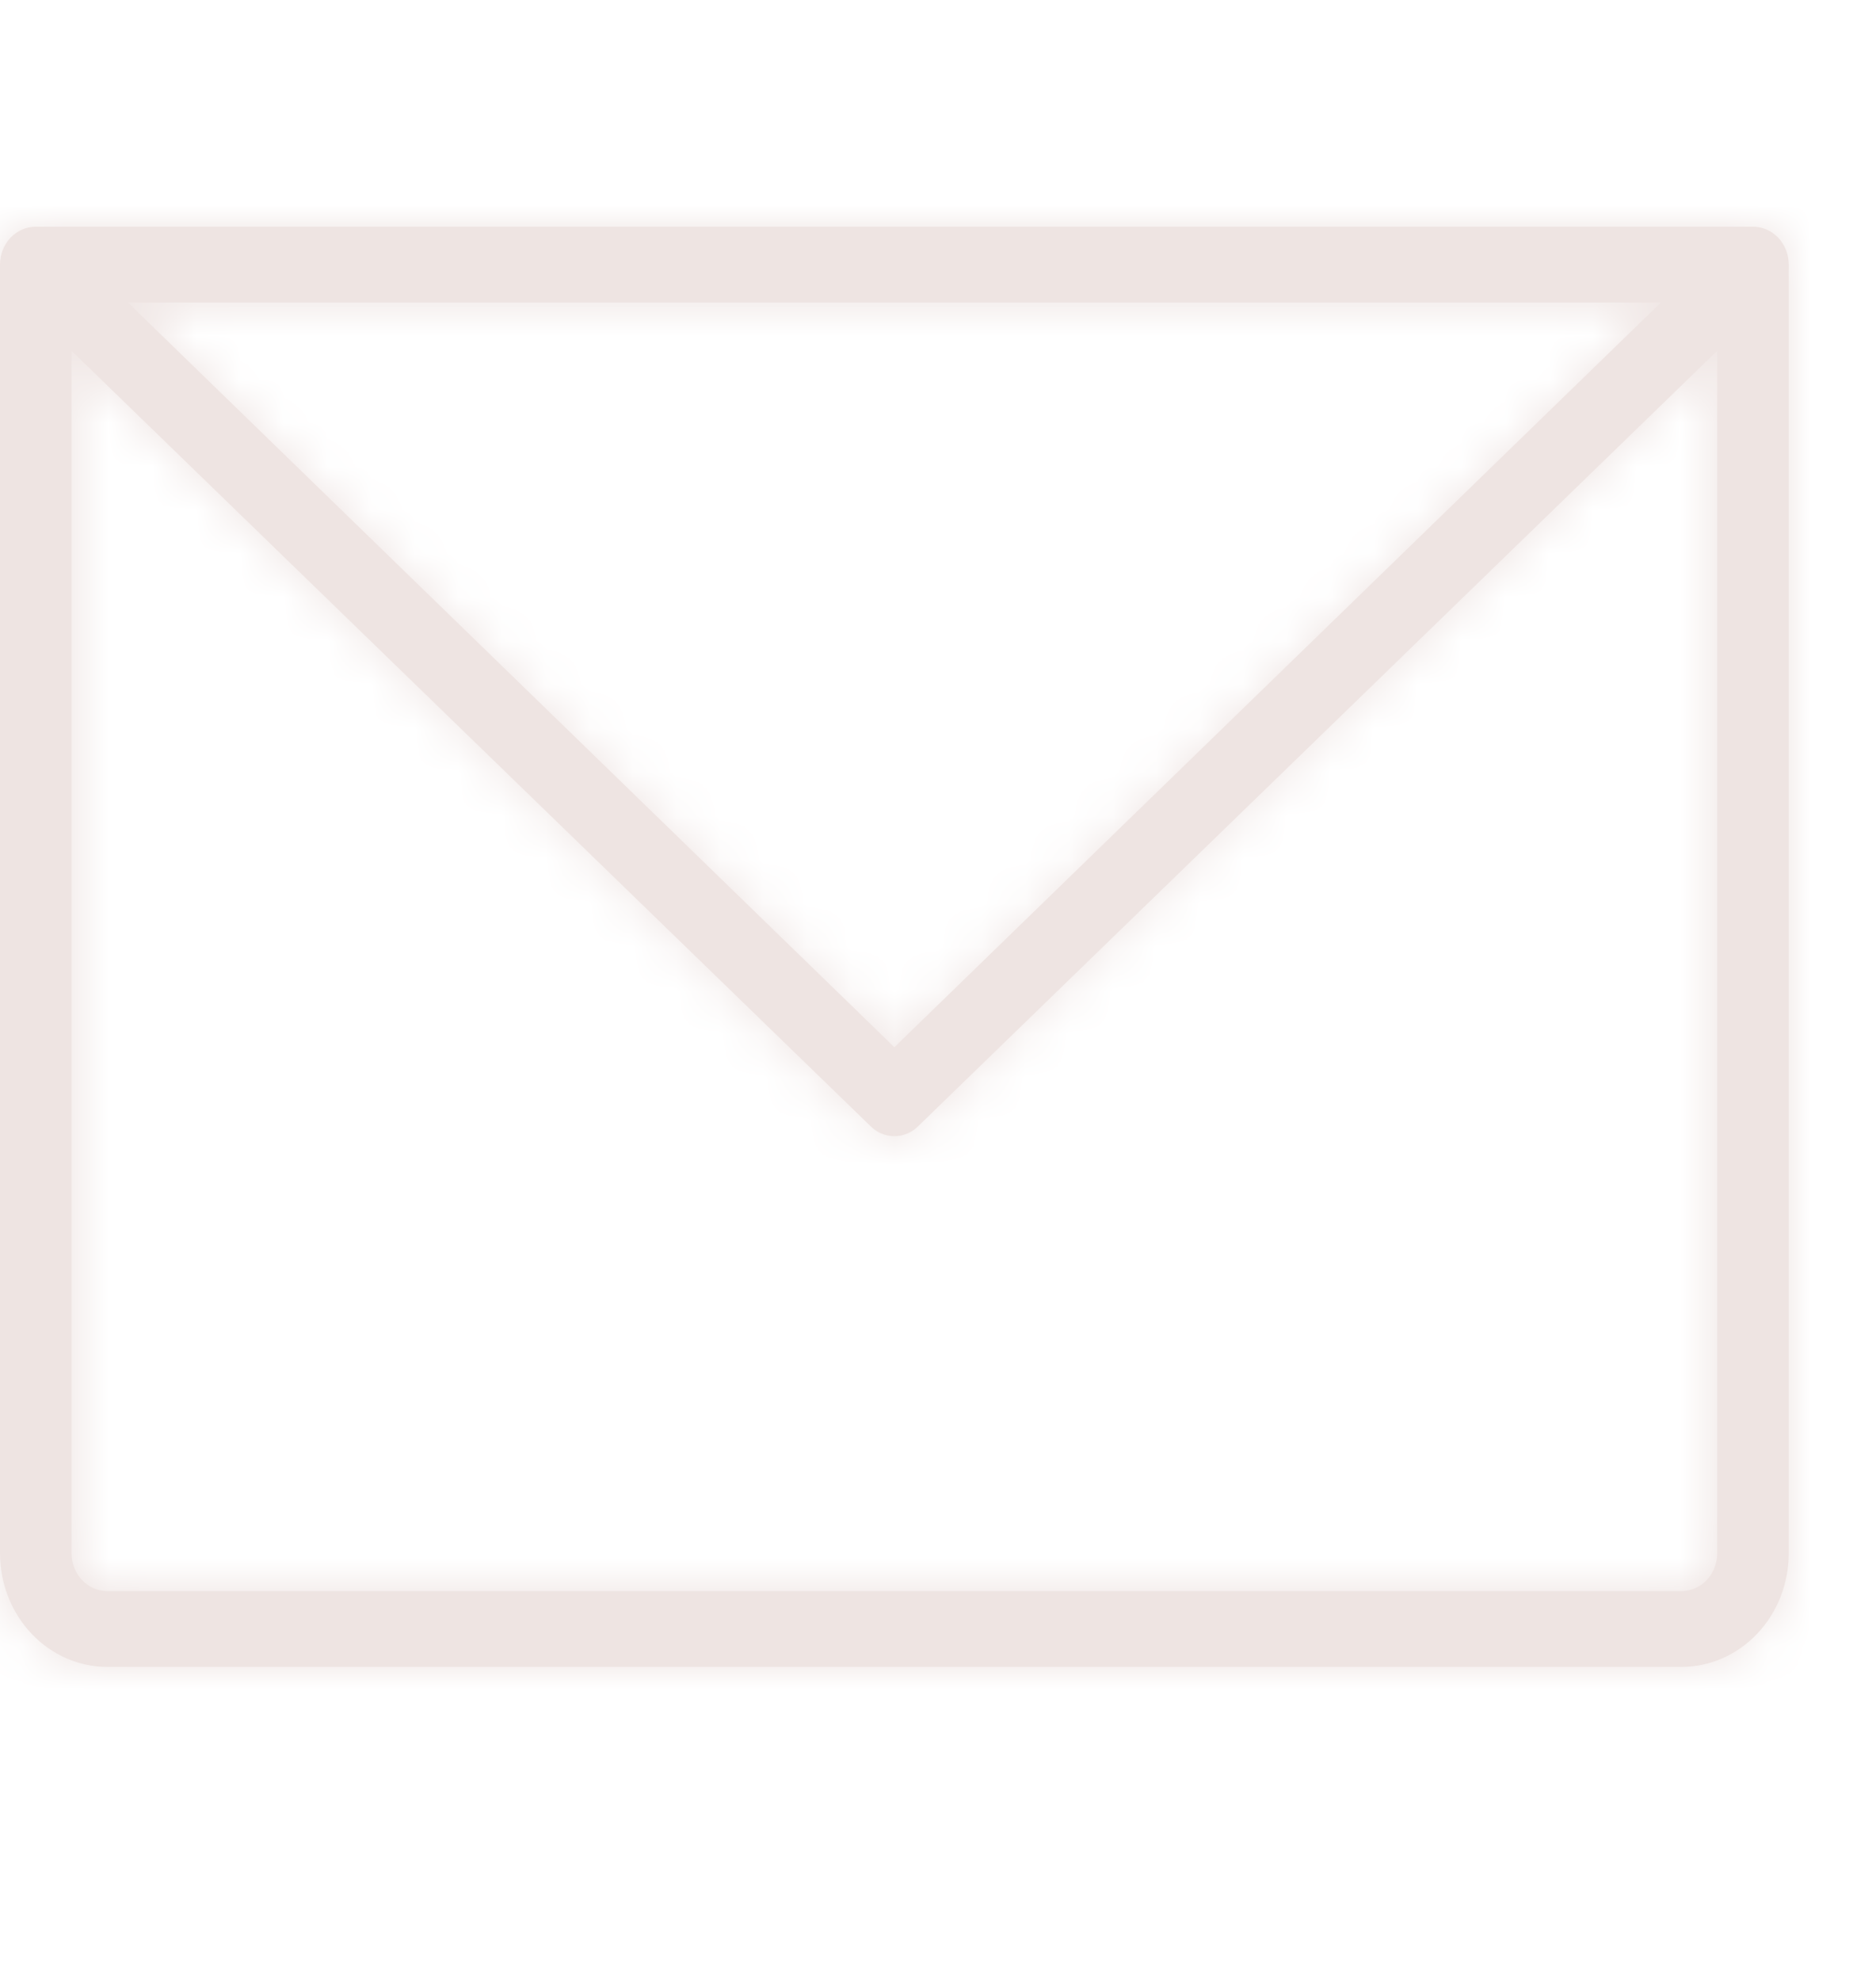 <svg width="36" height="38" viewBox="0 0 43 35" fill="none" xmlns="http://www.w3.org/2000/svg">
<mask id="path-1-inside-1_1890_1595" fill="white">
<path d="M40.18 0H0.82C0.603 0 0.394 0.091 0.24 0.254C0.086 0.417 0 0.638 0 0.868V30.395C0 31.086 0.259 31.748 0.721 32.237C1.182 32.725 1.808 33 2.46 33H38.54C39.192 33 39.818 32.725 40.279 32.237C40.741 31.748 41 31.086 41 30.395V0.868C41 0.638 40.914 0.417 40.76 0.254C40.606 0.091 40.398 0 40.18 0ZM38.069 1.737L20.5 18.801L2.932 1.737H38.069ZM38.54 31.263H2.46C2.243 31.263 2.034 31.172 1.88 31.009C1.726 30.846 1.64 30.625 1.64 30.395V2.844L19.947 20.603C20.095 20.755 20.294 20.839 20.5 20.839C20.706 20.839 20.905 20.755 21.053 20.603L39.36 2.844V30.395C39.36 30.625 39.274 30.846 39.12 31.009C38.966 31.172 38.758 31.263 38.54 31.263Z"/>
</mask>
<path d="M40.18 0H0.82C0.603 0 0.394 0.091 0.24 0.254C0.086 0.417 0 0.638 0 0.868V30.395C0 31.086 0.259 31.748 0.721 32.237C1.182 32.725 1.808 33 2.46 33H38.54C39.192 33 39.818 32.725 40.279 32.237C40.741 31.748 41 31.086 41 30.395V0.868C41 0.638 40.914 0.417 40.76 0.254C40.606 0.091 40.398 0 40.18 0ZM38.069 1.737L20.5 18.801L2.932 1.737H38.069ZM38.54 31.263H2.46C2.243 31.263 2.034 31.172 1.88 31.009C1.726 30.846 1.64 30.625 1.64 30.395V2.844L19.947 20.603C20.095 20.755 20.294 20.839 20.5 20.839C20.706 20.839 20.905 20.755 21.053 20.603L39.36 2.844V30.395C39.36 30.625 39.274 30.846 39.12 31.009C38.966 31.172 38.758 31.263 38.54 31.263Z" fill="#EEE4E2"/>
<path d="M38.069 1.737L39.462 3.171L42.998 -0.263H38.069V1.737ZM20.5 18.801L19.107 20.236L20.5 21.59L21.893 20.236L20.5 18.801ZM2.932 1.737V-0.263H-1.998L1.538 3.171L2.932 1.737ZM1.64 2.844L3.033 1.409L-0.36 -1.883V2.844H1.64ZM19.947 20.603L21.372 19.2L21.356 19.184L21.339 19.168L19.947 20.603ZM20.5 20.839V18.839V20.839ZM21.053 20.603L19.661 19.168L19.644 19.184L19.628 19.2L21.053 20.603ZM39.36 2.844H41.36V-1.883L37.967 1.409L39.36 2.844ZM40.18 -2H0.82V2H40.18V-2ZM0.82 -2C0.034 -2 -0.695 -1.668 -1.214 -1.119L1.694 1.627C1.483 1.851 1.171 2 0.82 2V-2ZM-1.214 -1.119C-1.729 -0.573 -2 0.144 -2 0.868H2C2 1.133 1.902 1.408 1.694 1.627L-1.214 -1.119ZM-2 0.868V30.395H2V0.868H-2ZM-2 30.395C-2 31.58 -1.556 32.739 -0.734 33.61L2.175 30.864C2.075 30.758 2 30.591 2 30.395H-2ZM-0.734 33.61C0.093 34.485 1.239 35 2.46 35V31C2.376 31 2.271 30.966 2.175 30.864L-0.734 33.61ZM2.46 35H38.54V31H2.46V35ZM38.54 35C39.761 35 40.907 34.485 41.734 33.61L38.825 30.864C38.729 30.966 38.624 31 38.54 31V35ZM41.734 33.61C42.556 32.739 43 31.58 43 30.395H39C39 30.591 38.925 30.758 38.825 30.864L41.734 33.61ZM43 30.395V0.868H39V30.395H43ZM43 0.868C43 0.144 42.729 -0.573 42.214 -1.119L39.306 1.627C39.098 1.408 39 1.133 39 0.868H43ZM42.214 -1.119C41.695 -1.668 40.966 -2 40.18 -2V2C39.829 2 39.517 1.851 39.306 1.627L42.214 -1.119ZM36.675 0.302L19.107 17.367L21.893 20.236L39.462 3.171L36.675 0.302ZM21.893 17.367L4.325 0.302L1.538 3.171L19.107 20.236L21.893 17.367ZM2.932 3.737H38.069V-0.263H2.932V3.737ZM38.54 29.263H2.46V33.263H38.54V29.263ZM2.46 29.263C2.811 29.263 3.123 29.412 3.334 29.636L0.426 32.382C0.945 32.931 1.674 33.263 2.46 33.263V29.263ZM3.334 29.636C3.542 29.856 3.64 30.131 3.64 30.395H-0.36C-0.36 31.12 -0.089 31.836 0.426 32.382L3.334 29.636ZM3.64 30.395V2.844H-0.36V30.395H3.64ZM0.247 4.28L18.554 22.039L21.339 19.168L3.033 1.409L0.247 4.28ZM18.521 22.006C19.034 22.527 19.741 22.839 20.5 22.839V18.839C20.847 18.839 21.157 18.982 21.372 19.2L18.521 22.006ZM20.5 22.839C21.259 22.839 21.966 22.527 22.479 22.006L19.628 19.2C19.843 18.982 20.153 18.839 20.5 18.839V22.839ZM22.446 22.039L40.753 4.28L37.967 1.409L19.661 19.168L22.446 22.039ZM37.36 2.844V30.395H41.36V2.844H37.36ZM37.36 30.395C37.36 30.131 37.458 29.856 37.666 29.636L40.574 32.382C41.089 31.836 41.36 31.12 41.36 30.395H37.36ZM37.666 29.636C37.877 29.412 38.189 29.263 38.54 29.263V33.263C39.326 33.263 40.055 32.931 40.574 32.382L37.666 29.636Z" fill="#EEE4E2" mask="url(#path-1-inside-1_1890_1595)"/>
</svg>
